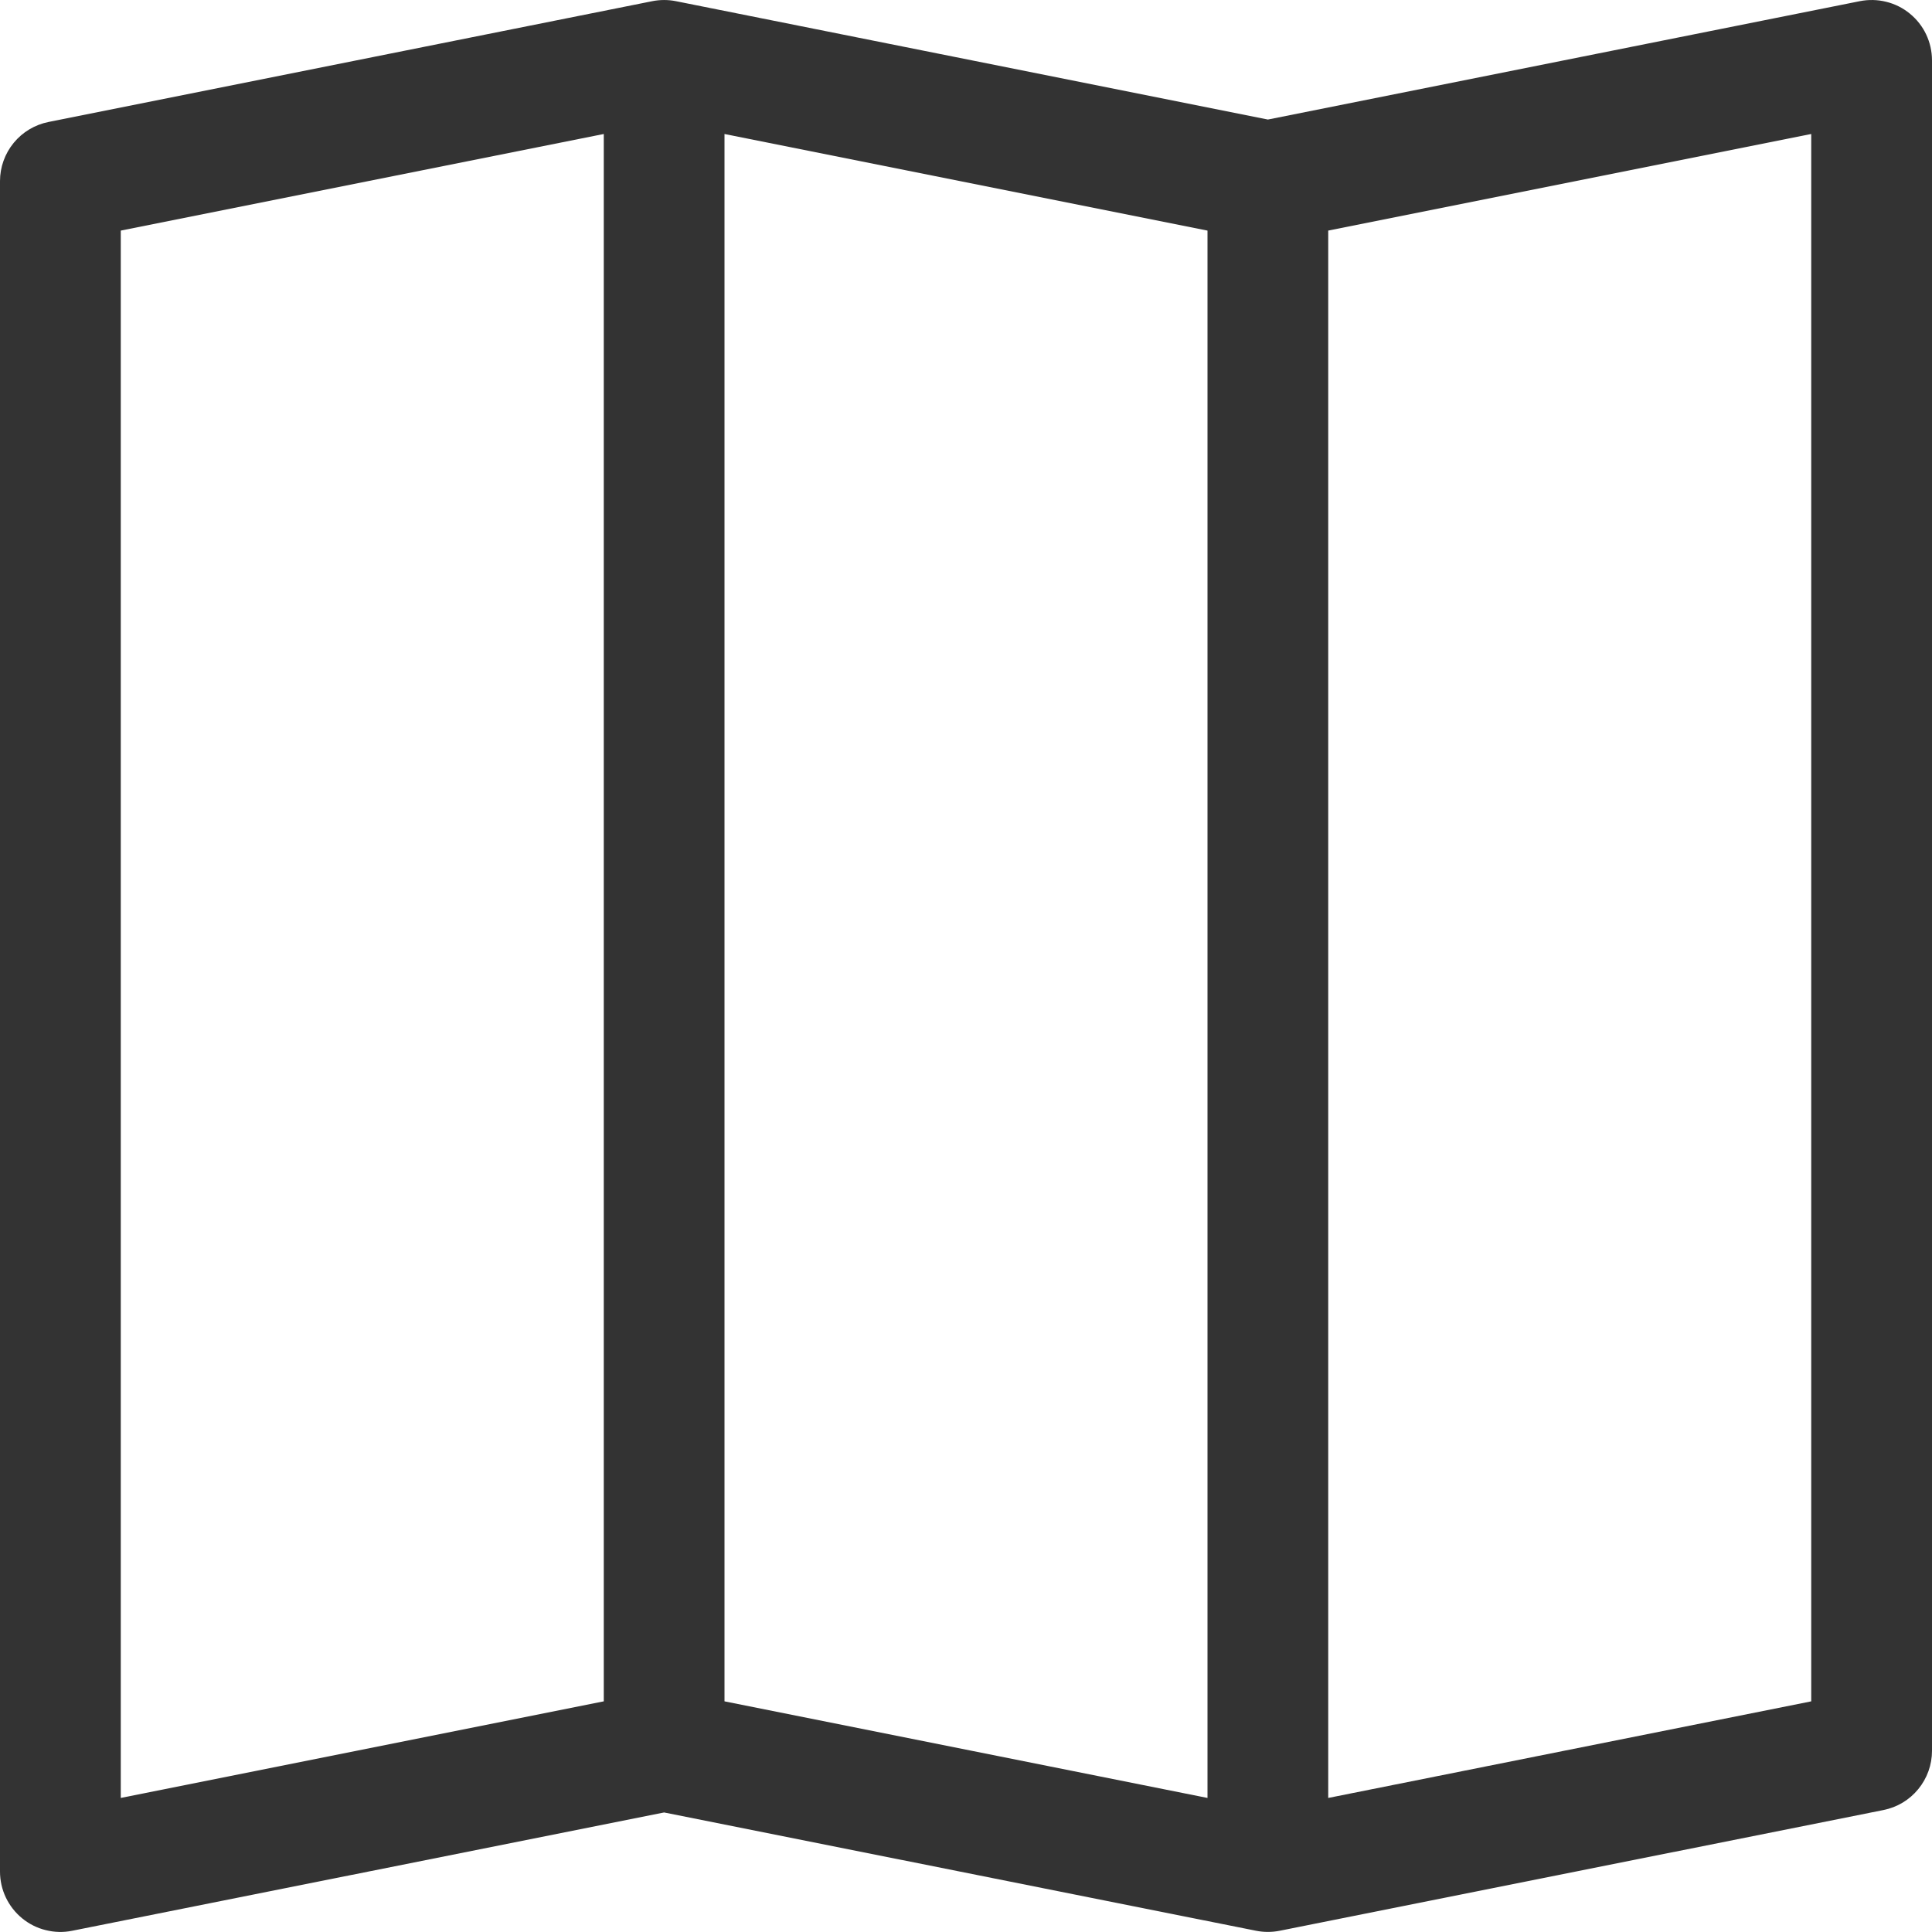 <svg width="31" height="31" viewBox="0 0 31 31" fill="none" xmlns="http://www.w3.org/2000/svg">
<path fill-rule="evenodd" clip-rule="evenodd" d="M30.645 0.219C30.756 0.31 30.846 0.424 30.907 0.554C30.968 0.683 31 0.825 31 0.969V28.094C31 28.317 30.922 28.534 30.78 28.707C30.638 28.881 30.441 28.999 30.221 29.043L20.534 30.98C20.408 31.005 20.279 31.005 20.154 30.98L10.656 29.082L1.159 30.98C1.018 31.009 0.873 31.005 0.734 30.97C0.595 30.936 0.466 30.871 0.355 30.78C0.244 30.689 0.155 30.575 0.093 30.445C0.032 30.316 8.65147e-05 30.174 0 30.031L0 2.906C0 2.682 0.078 2.465 0.22 2.292C0.362 2.119 0.559 2.001 0.779 1.957L10.466 0.019C10.592 -0.006 10.721 -0.006 10.846 0.019L20.344 1.918L29.841 0.019C29.982 -0.009 30.127 -0.006 30.266 0.029C30.405 0.063 30.535 0.128 30.645 0.219ZM19.375 3.7L11.625 2.15V27.299L19.375 28.849V3.7ZM21.312 28.849L29.062 27.299V2.15L21.312 3.7V28.849ZM9.688 27.299V2.15L1.938 3.7V28.849L9.688 27.299Z" fill="#333333"/>
</svg>
